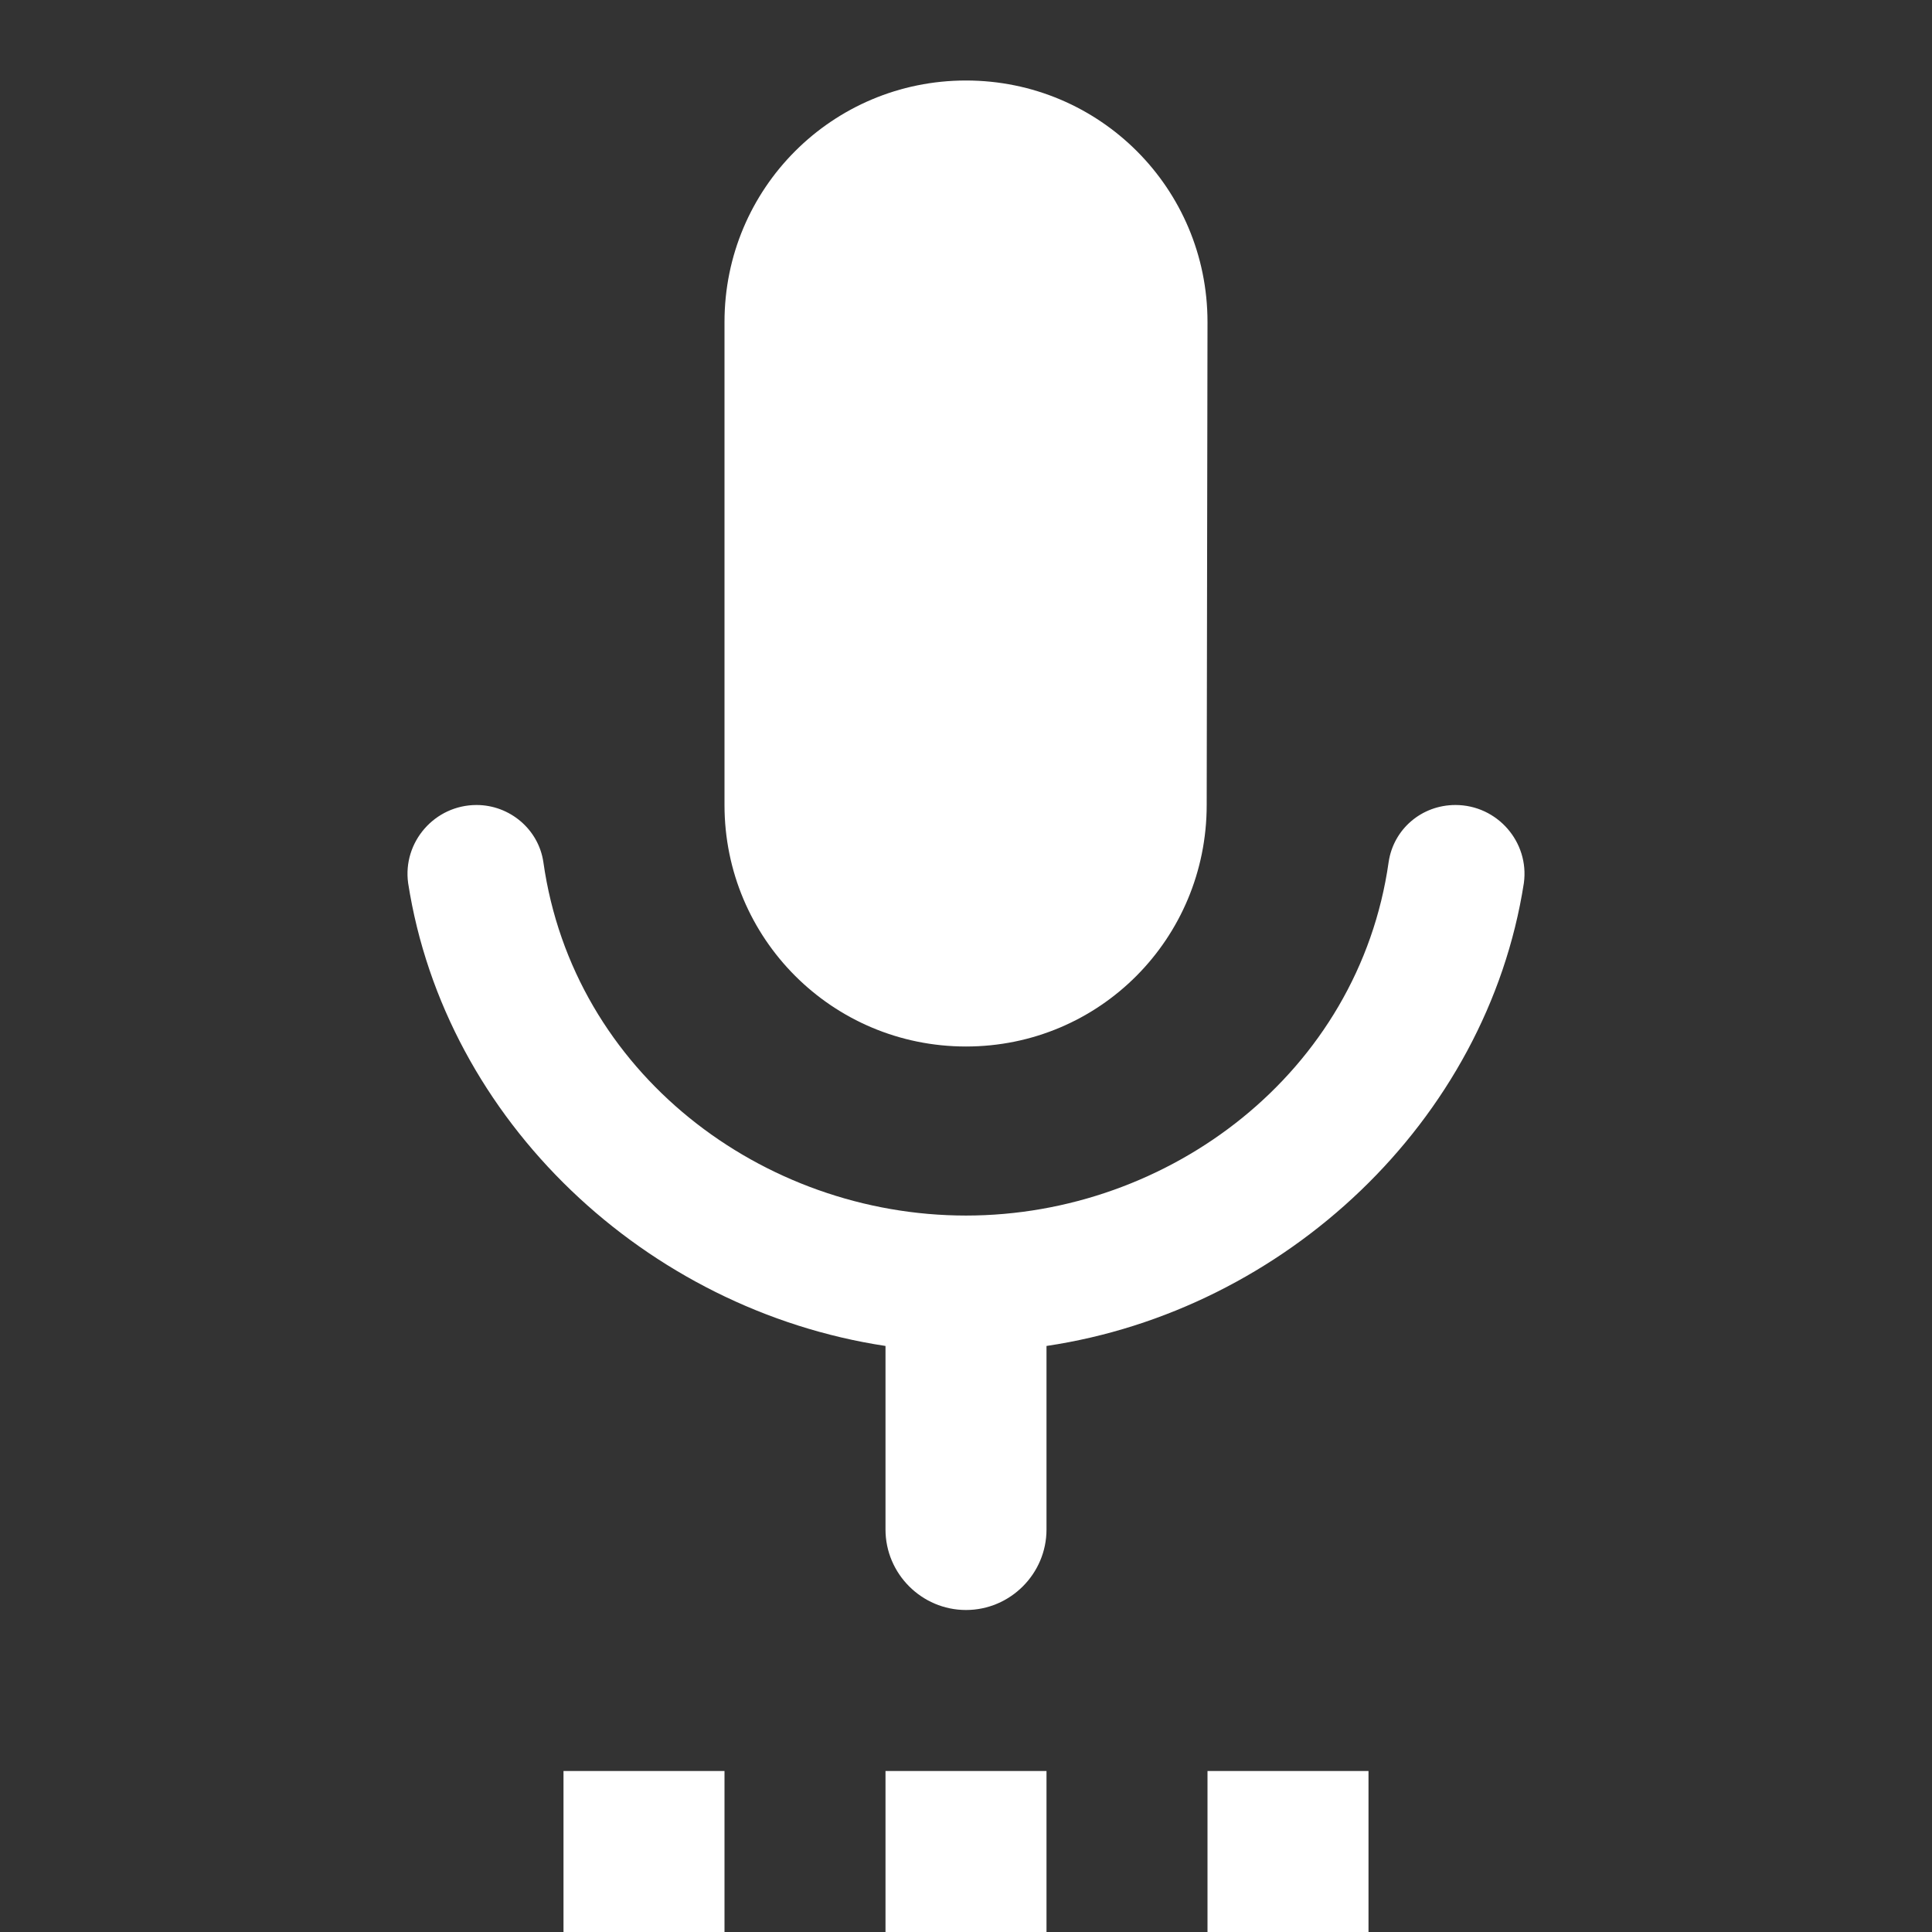 <svg width="24" height="24" viewBox="0 0 24 24" fill="none" xmlns="http://www.w3.org/2000/svg">
<rect x="0" y="0" width="24" height="24" fill="#333333" stroke="none"/>
<path fill-rule="evenodd" clip-rule="evenodd" d="M7 24H9V22H7V24ZM12 13C13.66 13 14.99 11.66 14.99 10L15 4C15 2.34 13.66 1 12 1C10.34 1 9 2.34 9 4V10C9 11.66 10.34 13 12 13ZM11 24H13V22H11V24ZM15 24H17V22H15V24ZM18.08 10C17.66 10 17.31 10.3 17.25 10.71C16.88 13.32 14.53 15.1 12 15.1C9.47 15.1 7.12 13.33 6.75 10.71C6.69 10.3 6.33 10 5.92 10C5.4 10 5 10.46 5.07 10.97C5.53 13.93 8.03 16.27 11 16.72V19C11 19.55 11.45 20 12 20C12.55 20 13 19.55 13 19V16.72C15.96 16.28 18.47 13.93 18.93 10.97C19 10.46 18.6 10 18.08 10Z" fill="white"/>
</svg>
